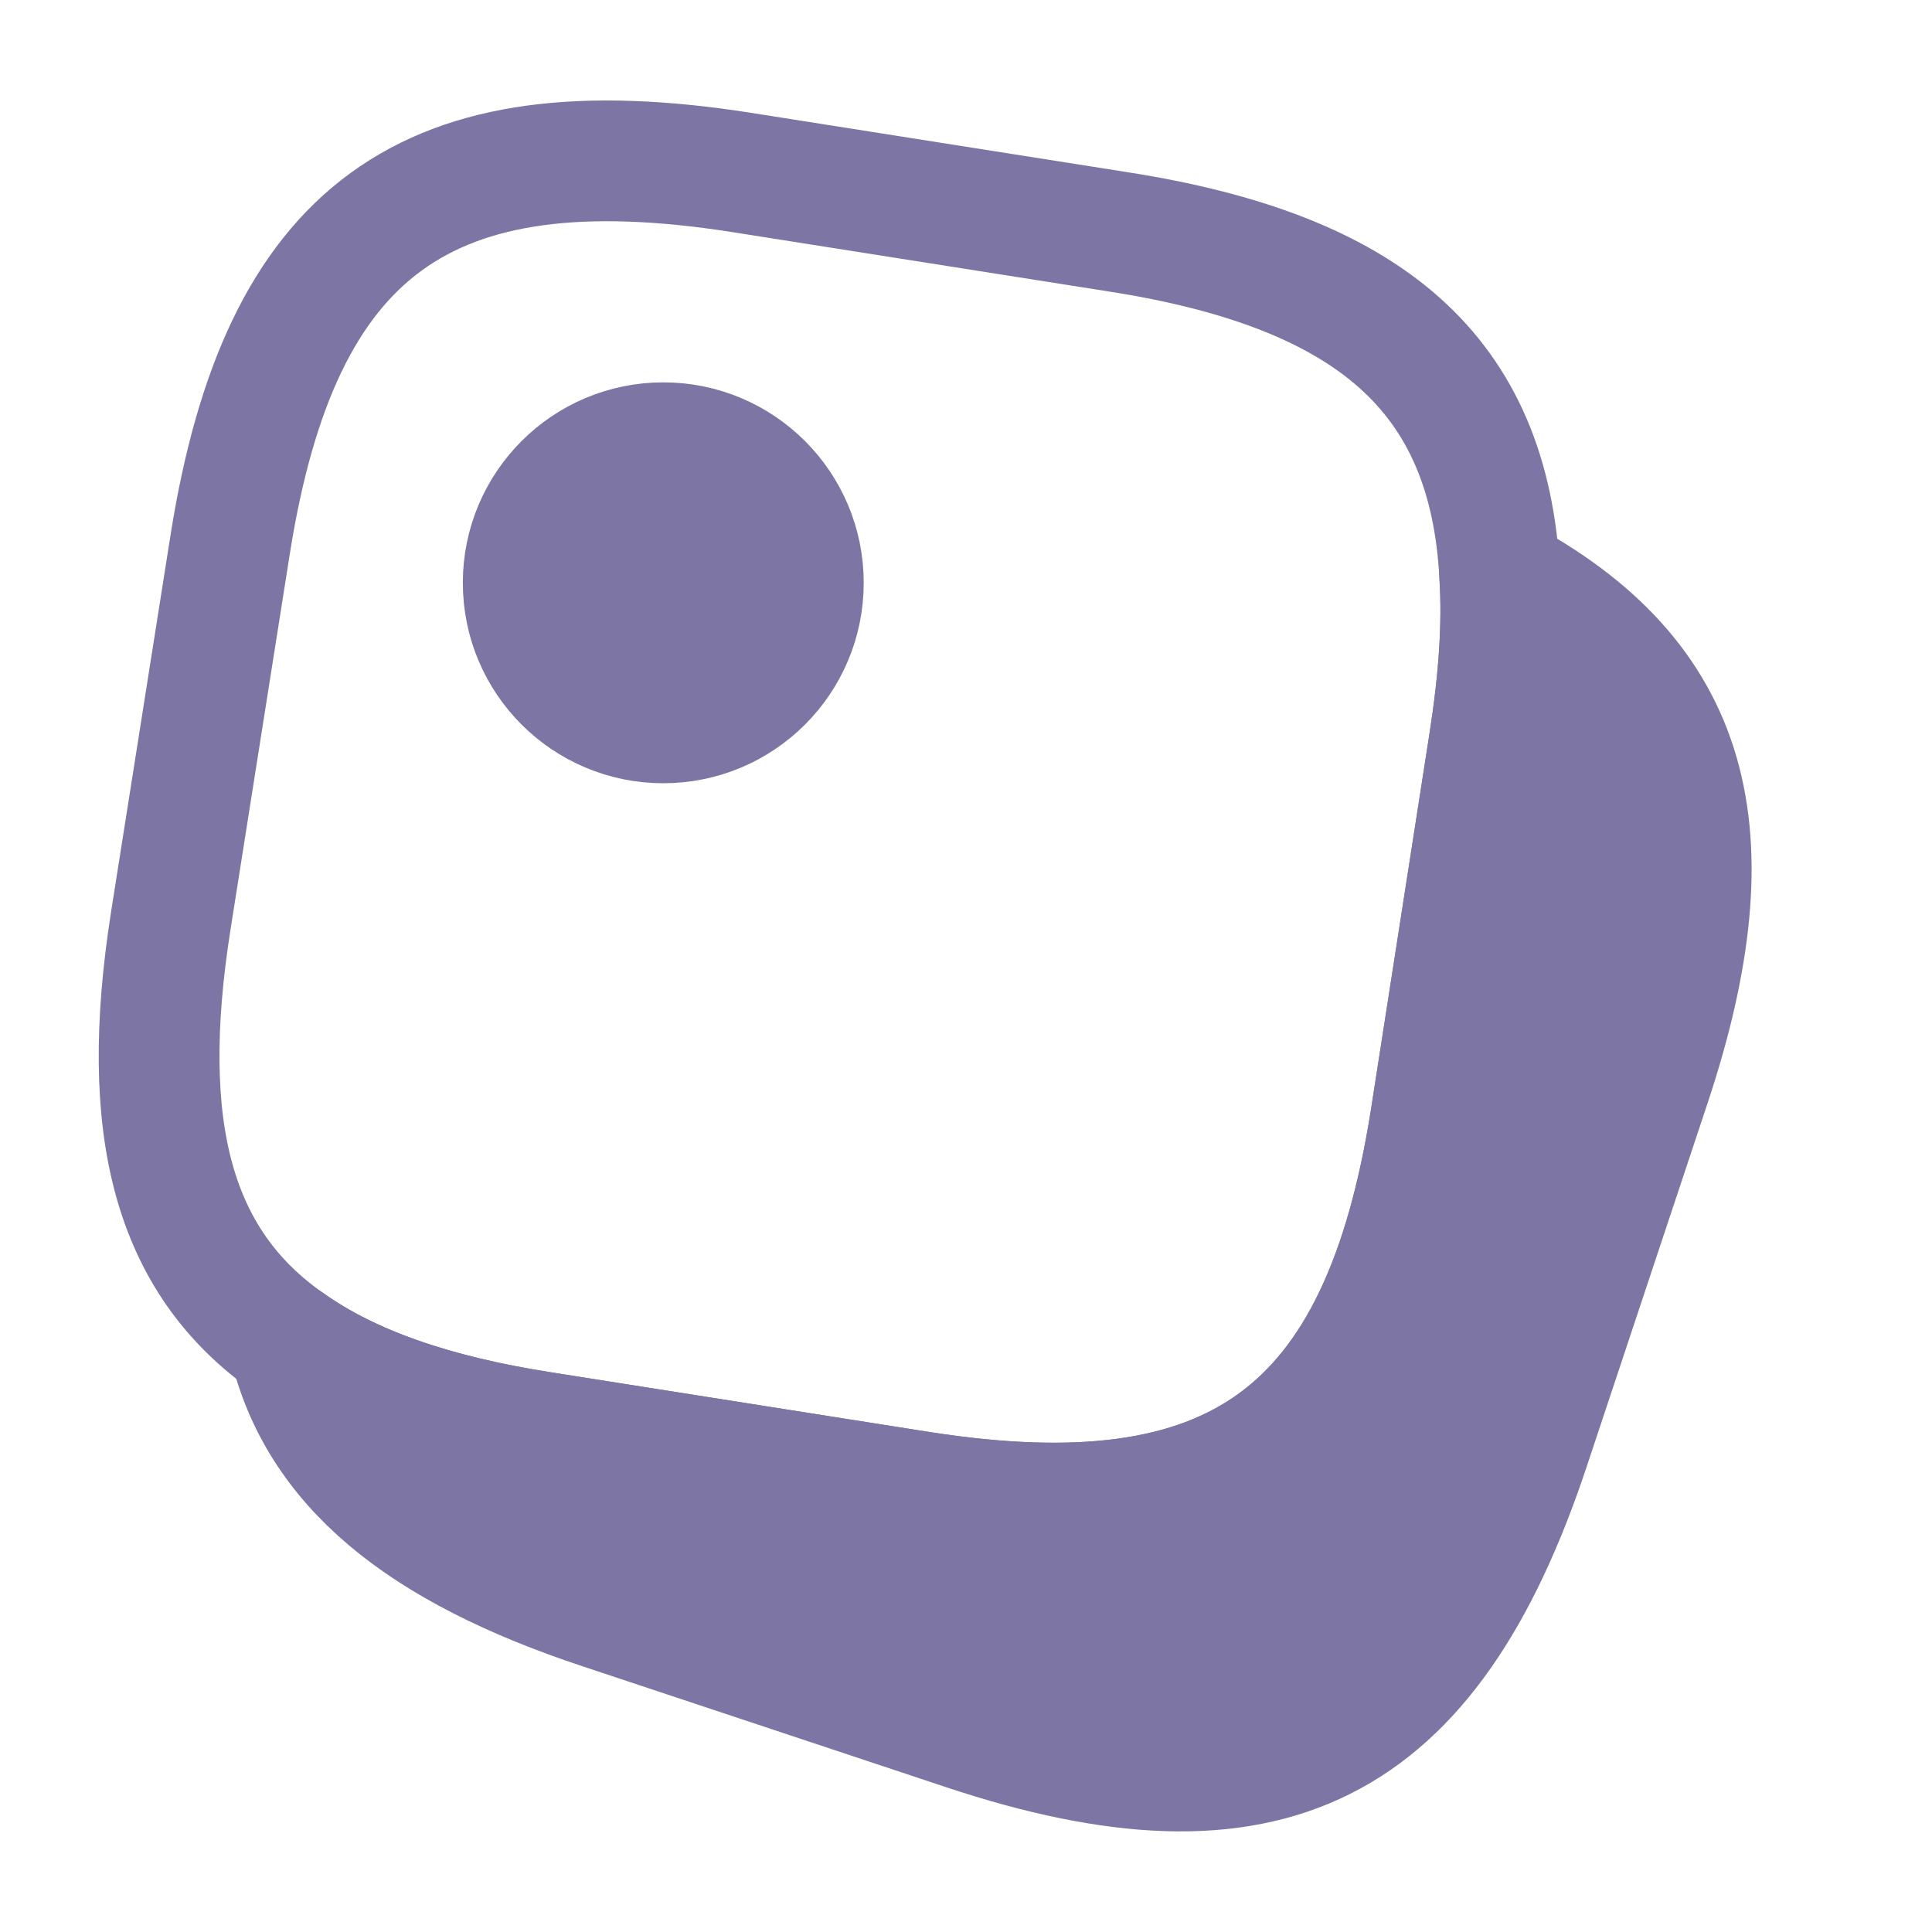 <svg width="32" height="32" viewBox="0 0 32 32" fill="none" xmlns="http://www.w3.org/2000/svg">
<path d="M24.84 9.534C24.893 10.347 24.826 11.267 24.666 12.293L23.693 18.547C22.866 23.76 20.453 25.52 15.24 24.707L8.986 23.72C7.186 23.44 5.8 22.96 4.786 22.24C2.853 20.893 2.293 18.68 2.826 15.267L3.813 9.014C4.64 3.8 7.053 2.04 12.267 2.854L18.52 3.84C22.706 4.494 24.666 6.2 24.84 9.534Z" stroke="#7D75A4" stroke-width="2" stroke-linecap="round" stroke-linejoin="round"/>
<path d="M27.333 17.96L25.333 23.973C23.667 28.986 21 30.32 15.987 28.653L9.973 26.653C6.947 25.653 5.267 24.267 4.787 22.24C5.8 22.96 7.187 23.44 8.987 23.72L15.24 24.706C20.453 25.52 22.867 23.76 23.693 18.547L24.667 12.293C24.827 11.267 24.893 10.347 24.84 9.533C28.027 11.226 28.72 13.787 27.333 17.96Z" fill="#7D75A4" stroke="#7D75A4" stroke-width="2" stroke-linecap="round" stroke-linejoin="round"/>
<path d="M10.986 11.973C12.268 11.973 13.306 10.935 13.306 9.653C13.306 8.372 12.268 7.333 10.986 7.333C9.705 7.333 8.666 8.372 8.666 9.653C8.666 10.935 9.705 11.973 10.986 11.973Z" fill="#7D75A4" stroke="#7D75A4" stroke-width="2" stroke-linecap="round" stroke-linejoin="round"/>
</svg>

